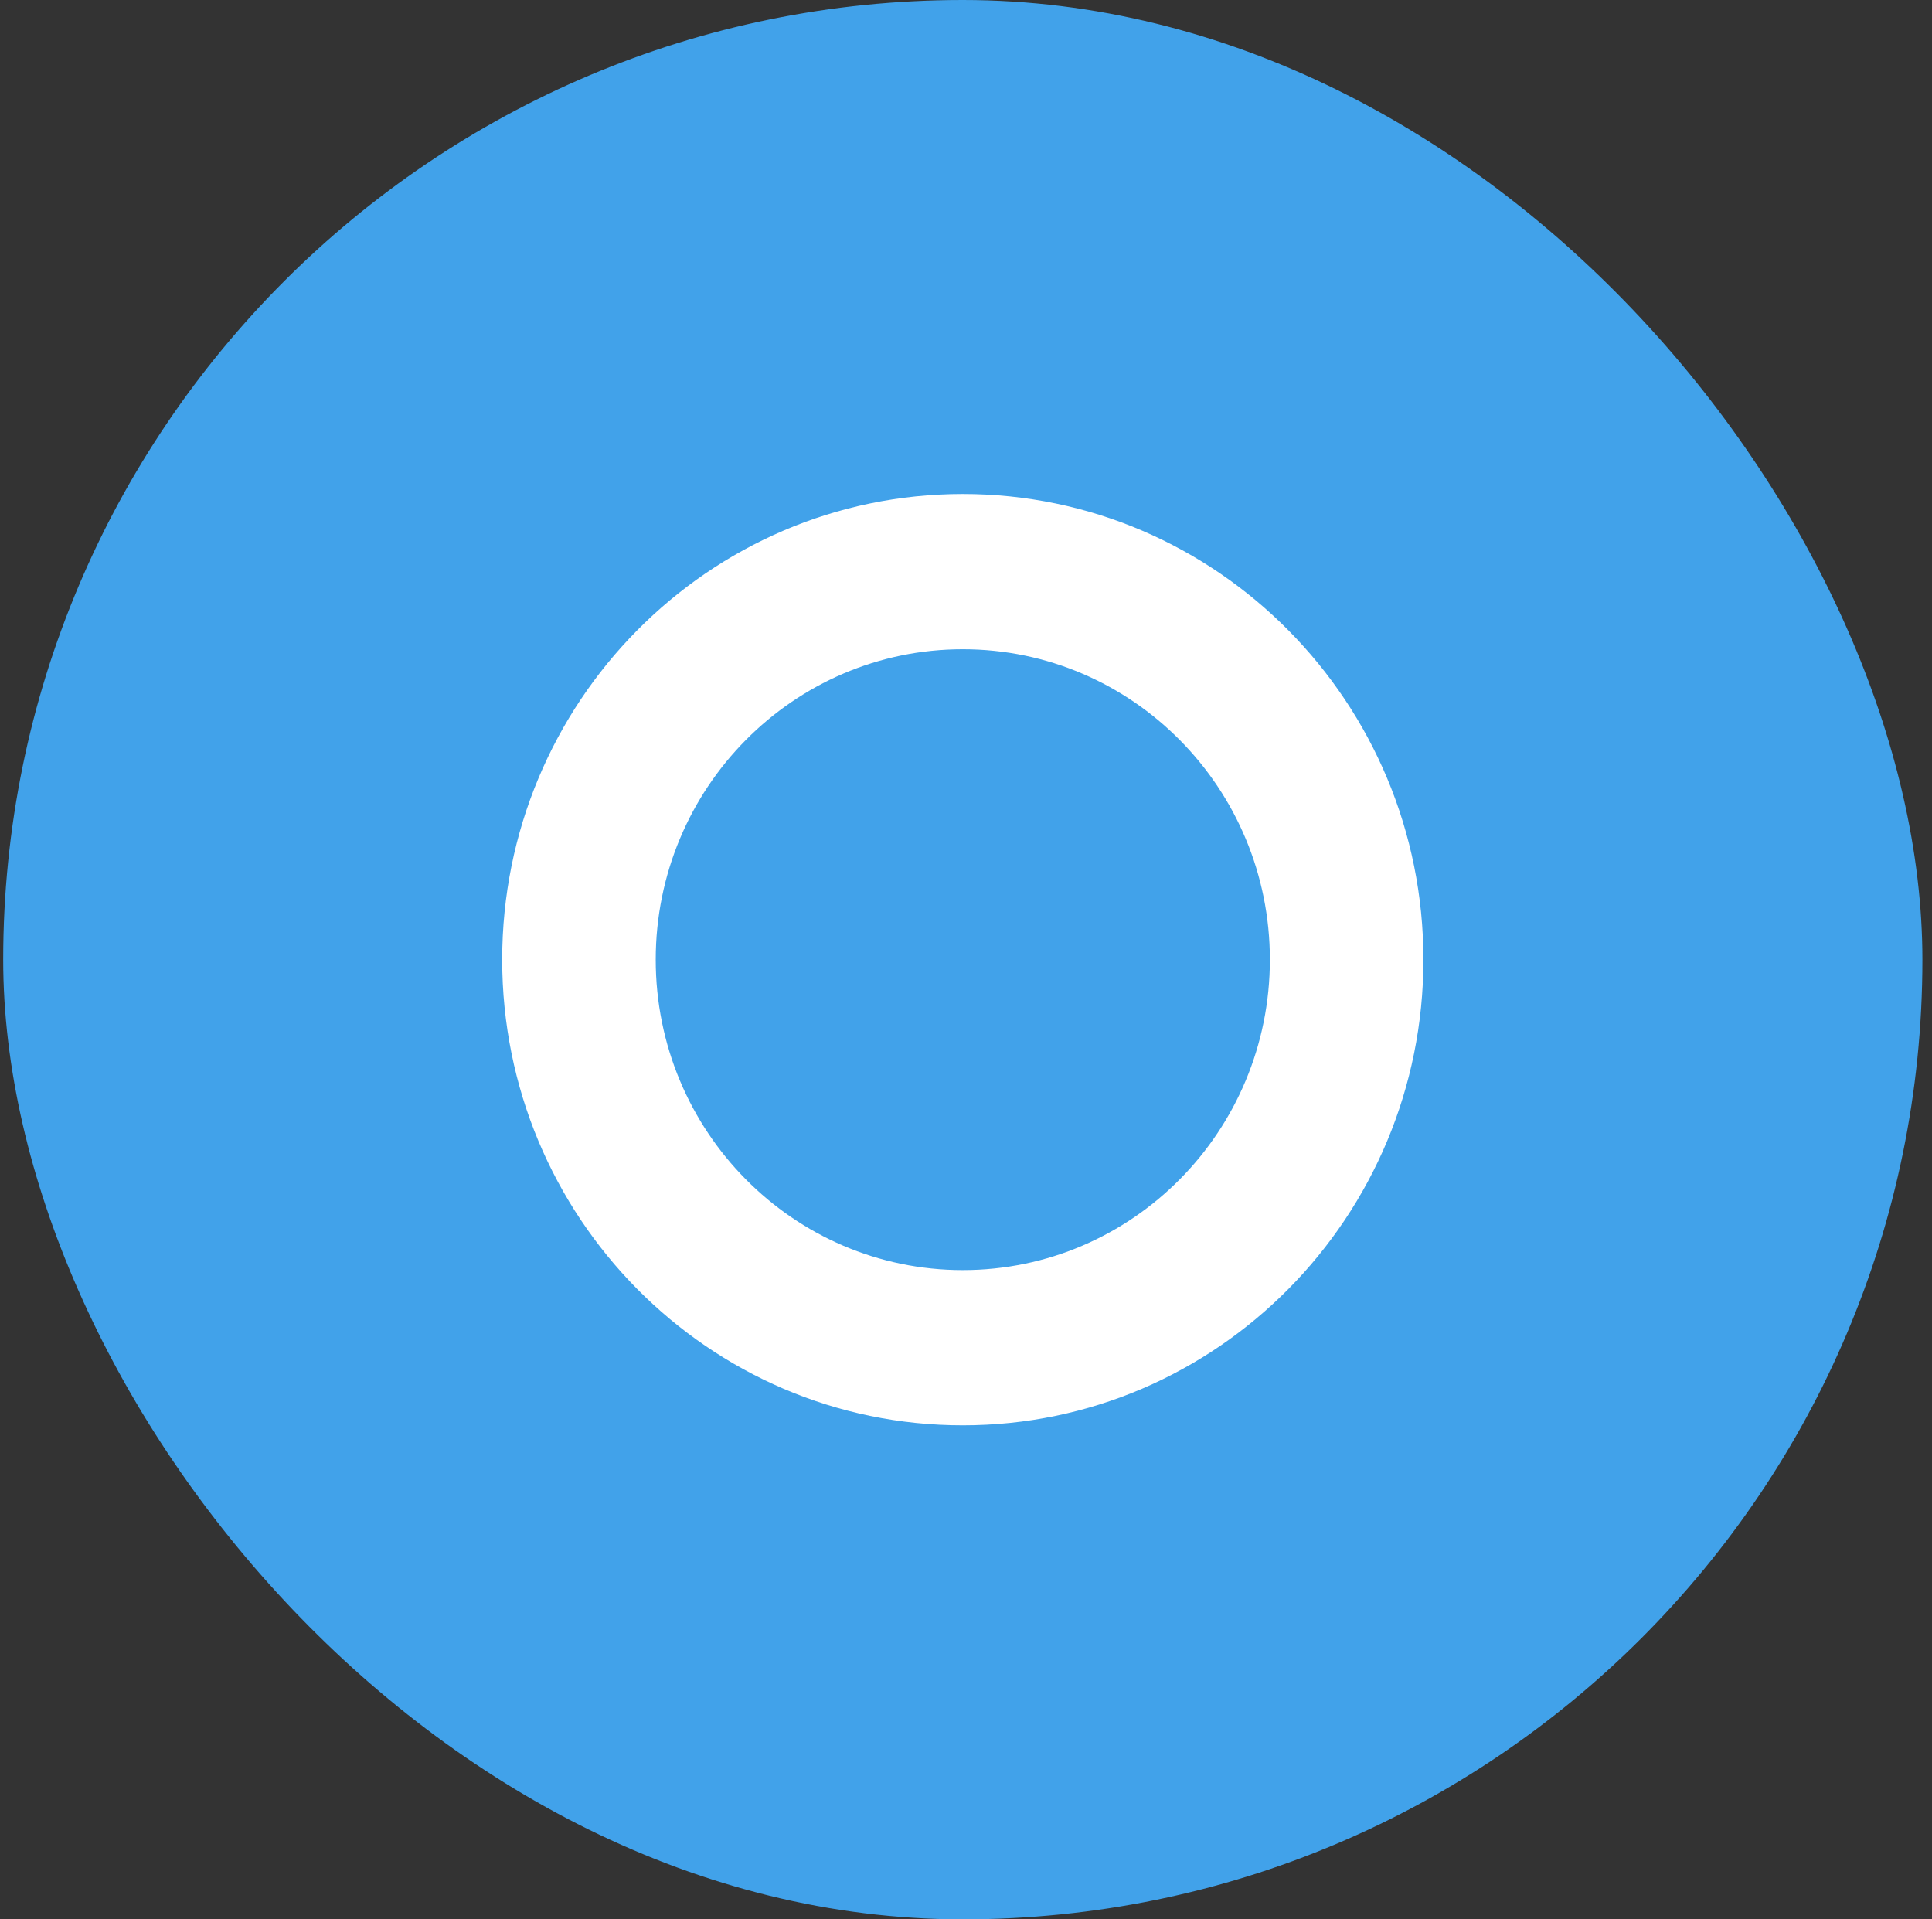 <svg width="151" height="150" viewBox="0 0 151 150" fill="none" xmlns="http://www.w3.org/2000/svg">
<rect x="0" y="0" width="151" height="150" fill="#333333" stroke="none"/>
<rect x="0.25" width="150" height="150" rx="75" fill="#41A2EA"/>
<path fill-rule="evenodd" clip-rule="evenodd" d="M75.25 50.739C61.995 50.739 51.25 61.601 51.25 75C51.25 88.399 61.995 99.261 75.25 99.261C88.505 99.261 99.25 88.399 99.25 75C99.25 61.601 88.505 50.739 75.25 50.739ZM39.25 75C39.25 54.901 55.368 38.608 75.25 38.608C95.132 38.608 111.25 54.901 111.25 75C111.25 95.098 95.132 111.391 75.25 111.391C55.368 111.391 39.25 95.098 39.25 75Z" fill="white"/>
</svg>
